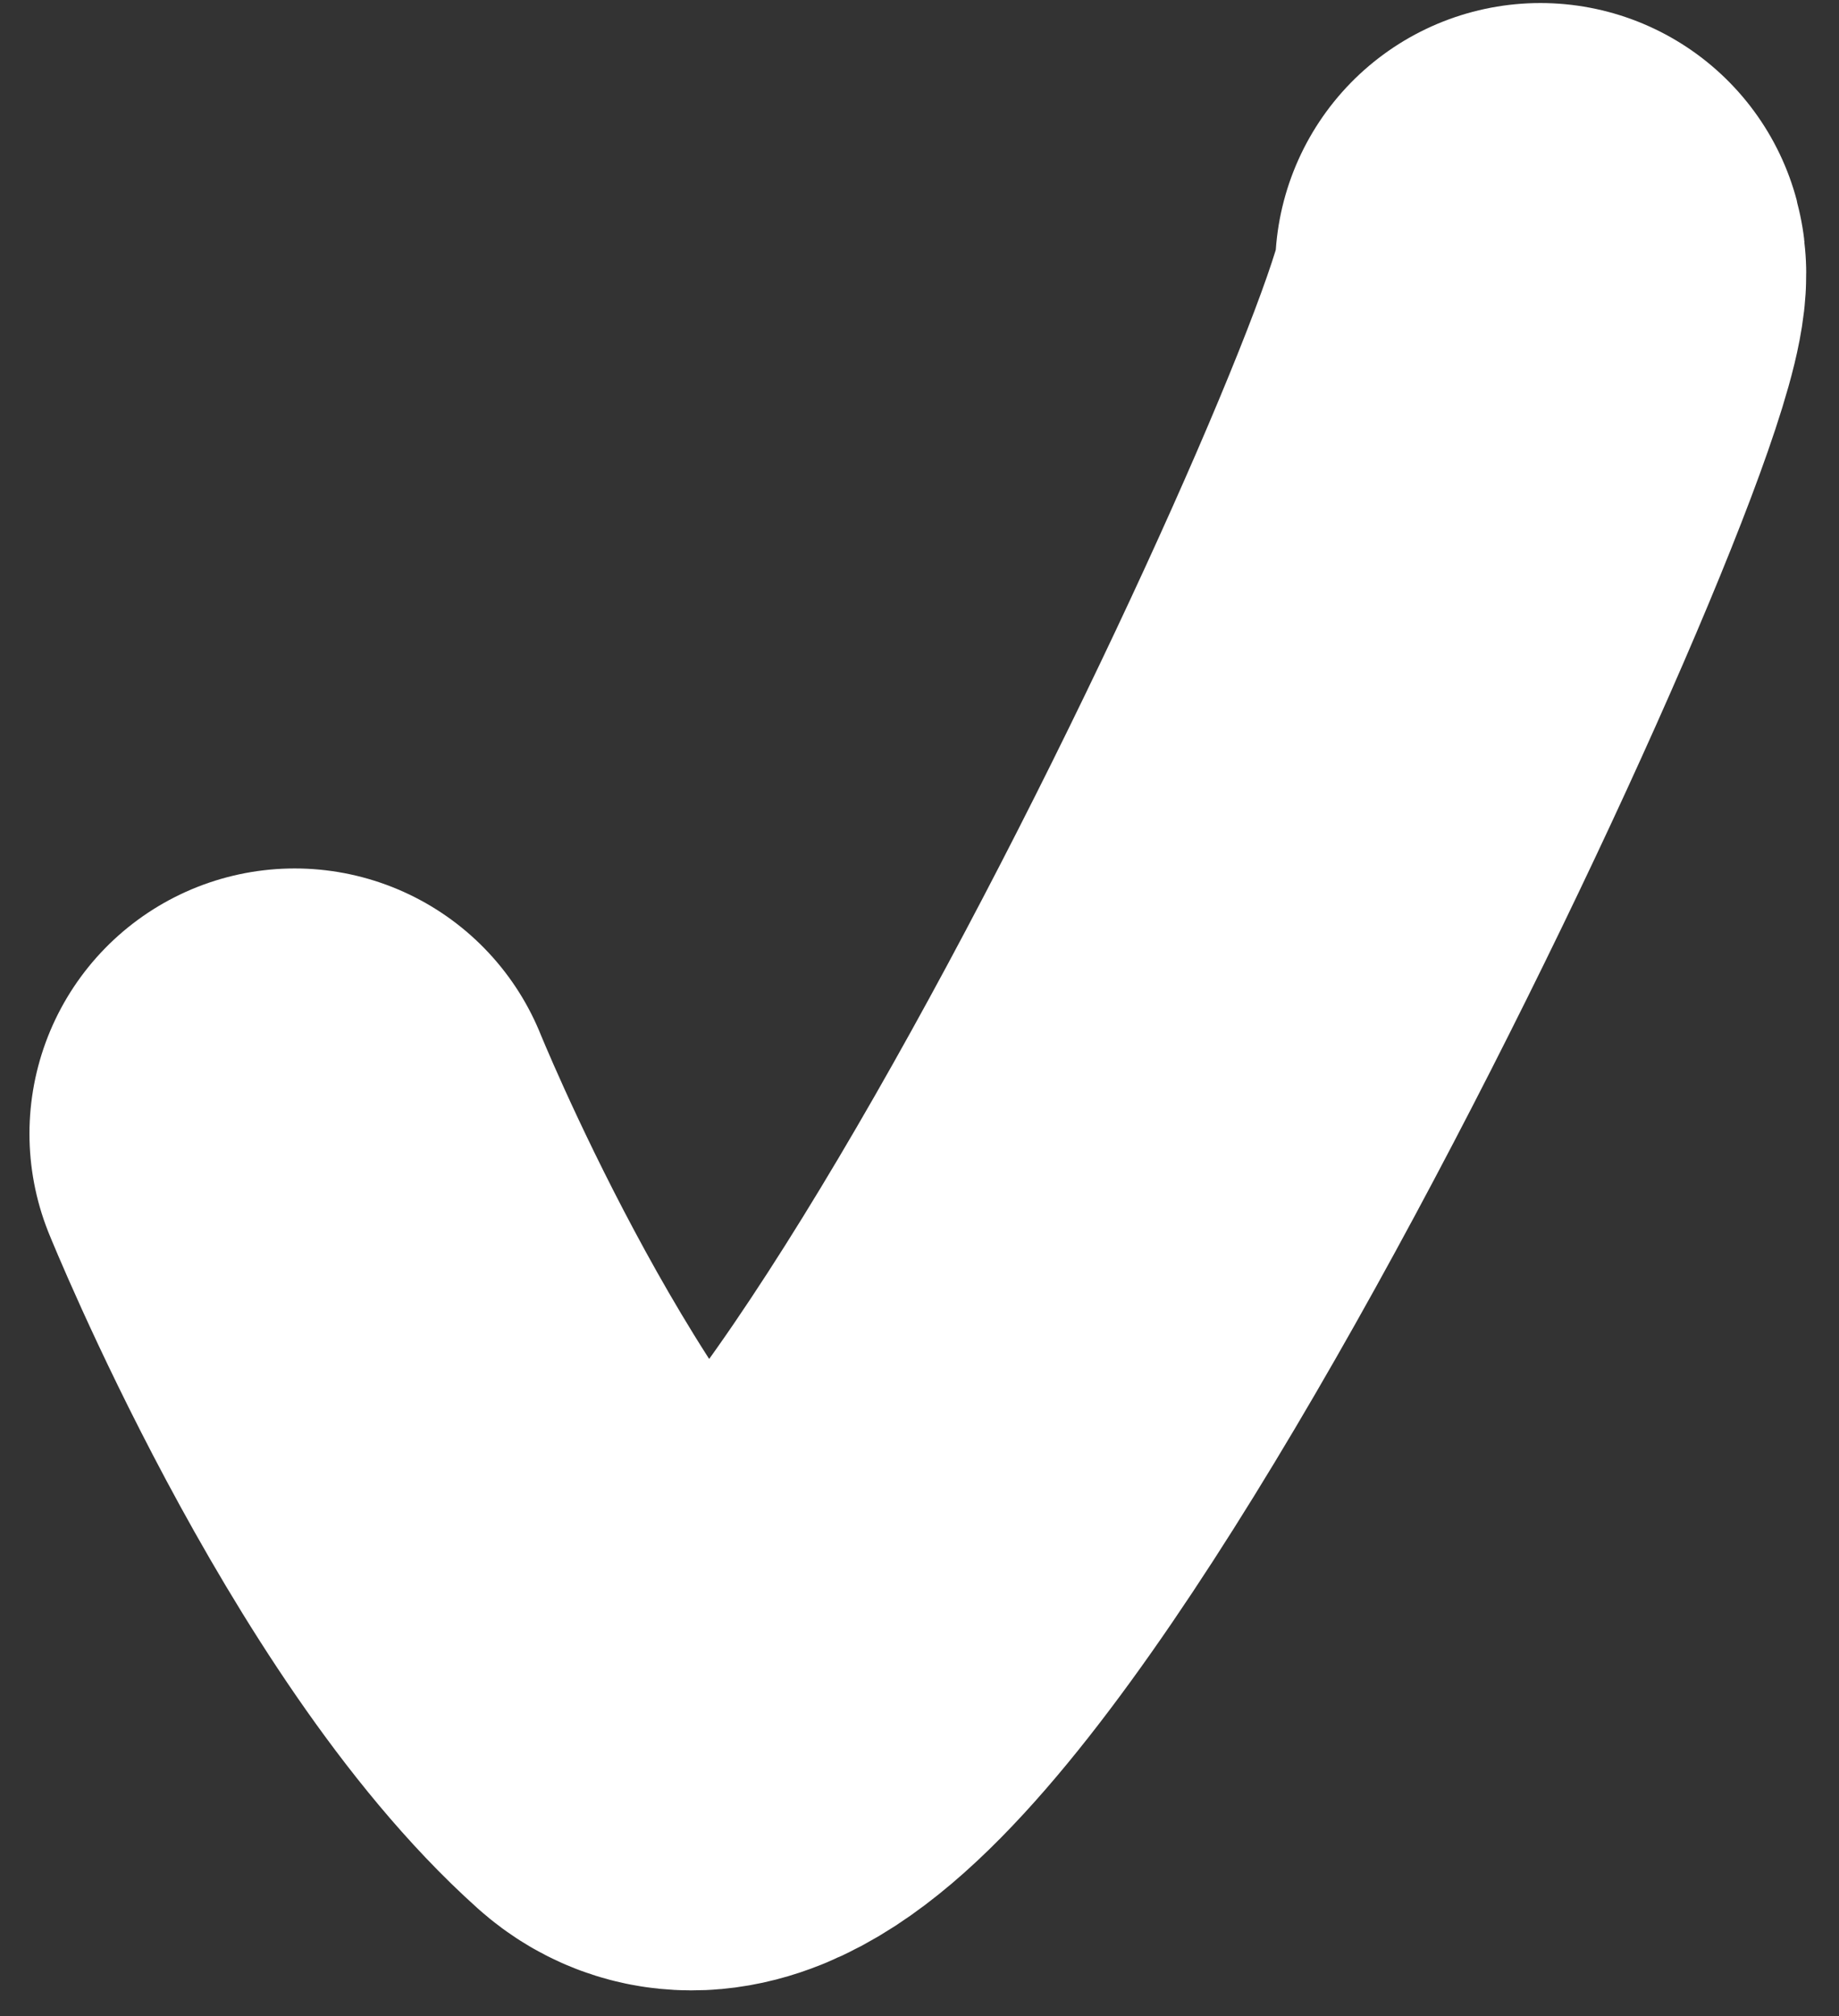 <svg width="52" height="57" viewBox="0 0 52 57" fill="none" xmlns="http://www.w3.org/2000/svg">
<rect x="0" y="0" width="52" height="57" fill="#333333" stroke="none"/>
<path d="M8.333 32.051C8.333 32.051 12.902 43.33 18.509 48.361C24.115 53.392 44.244 10.172 43.556 7.586" stroke="white" stroke-width="15" stroke-linecap="round"/>
</svg>
